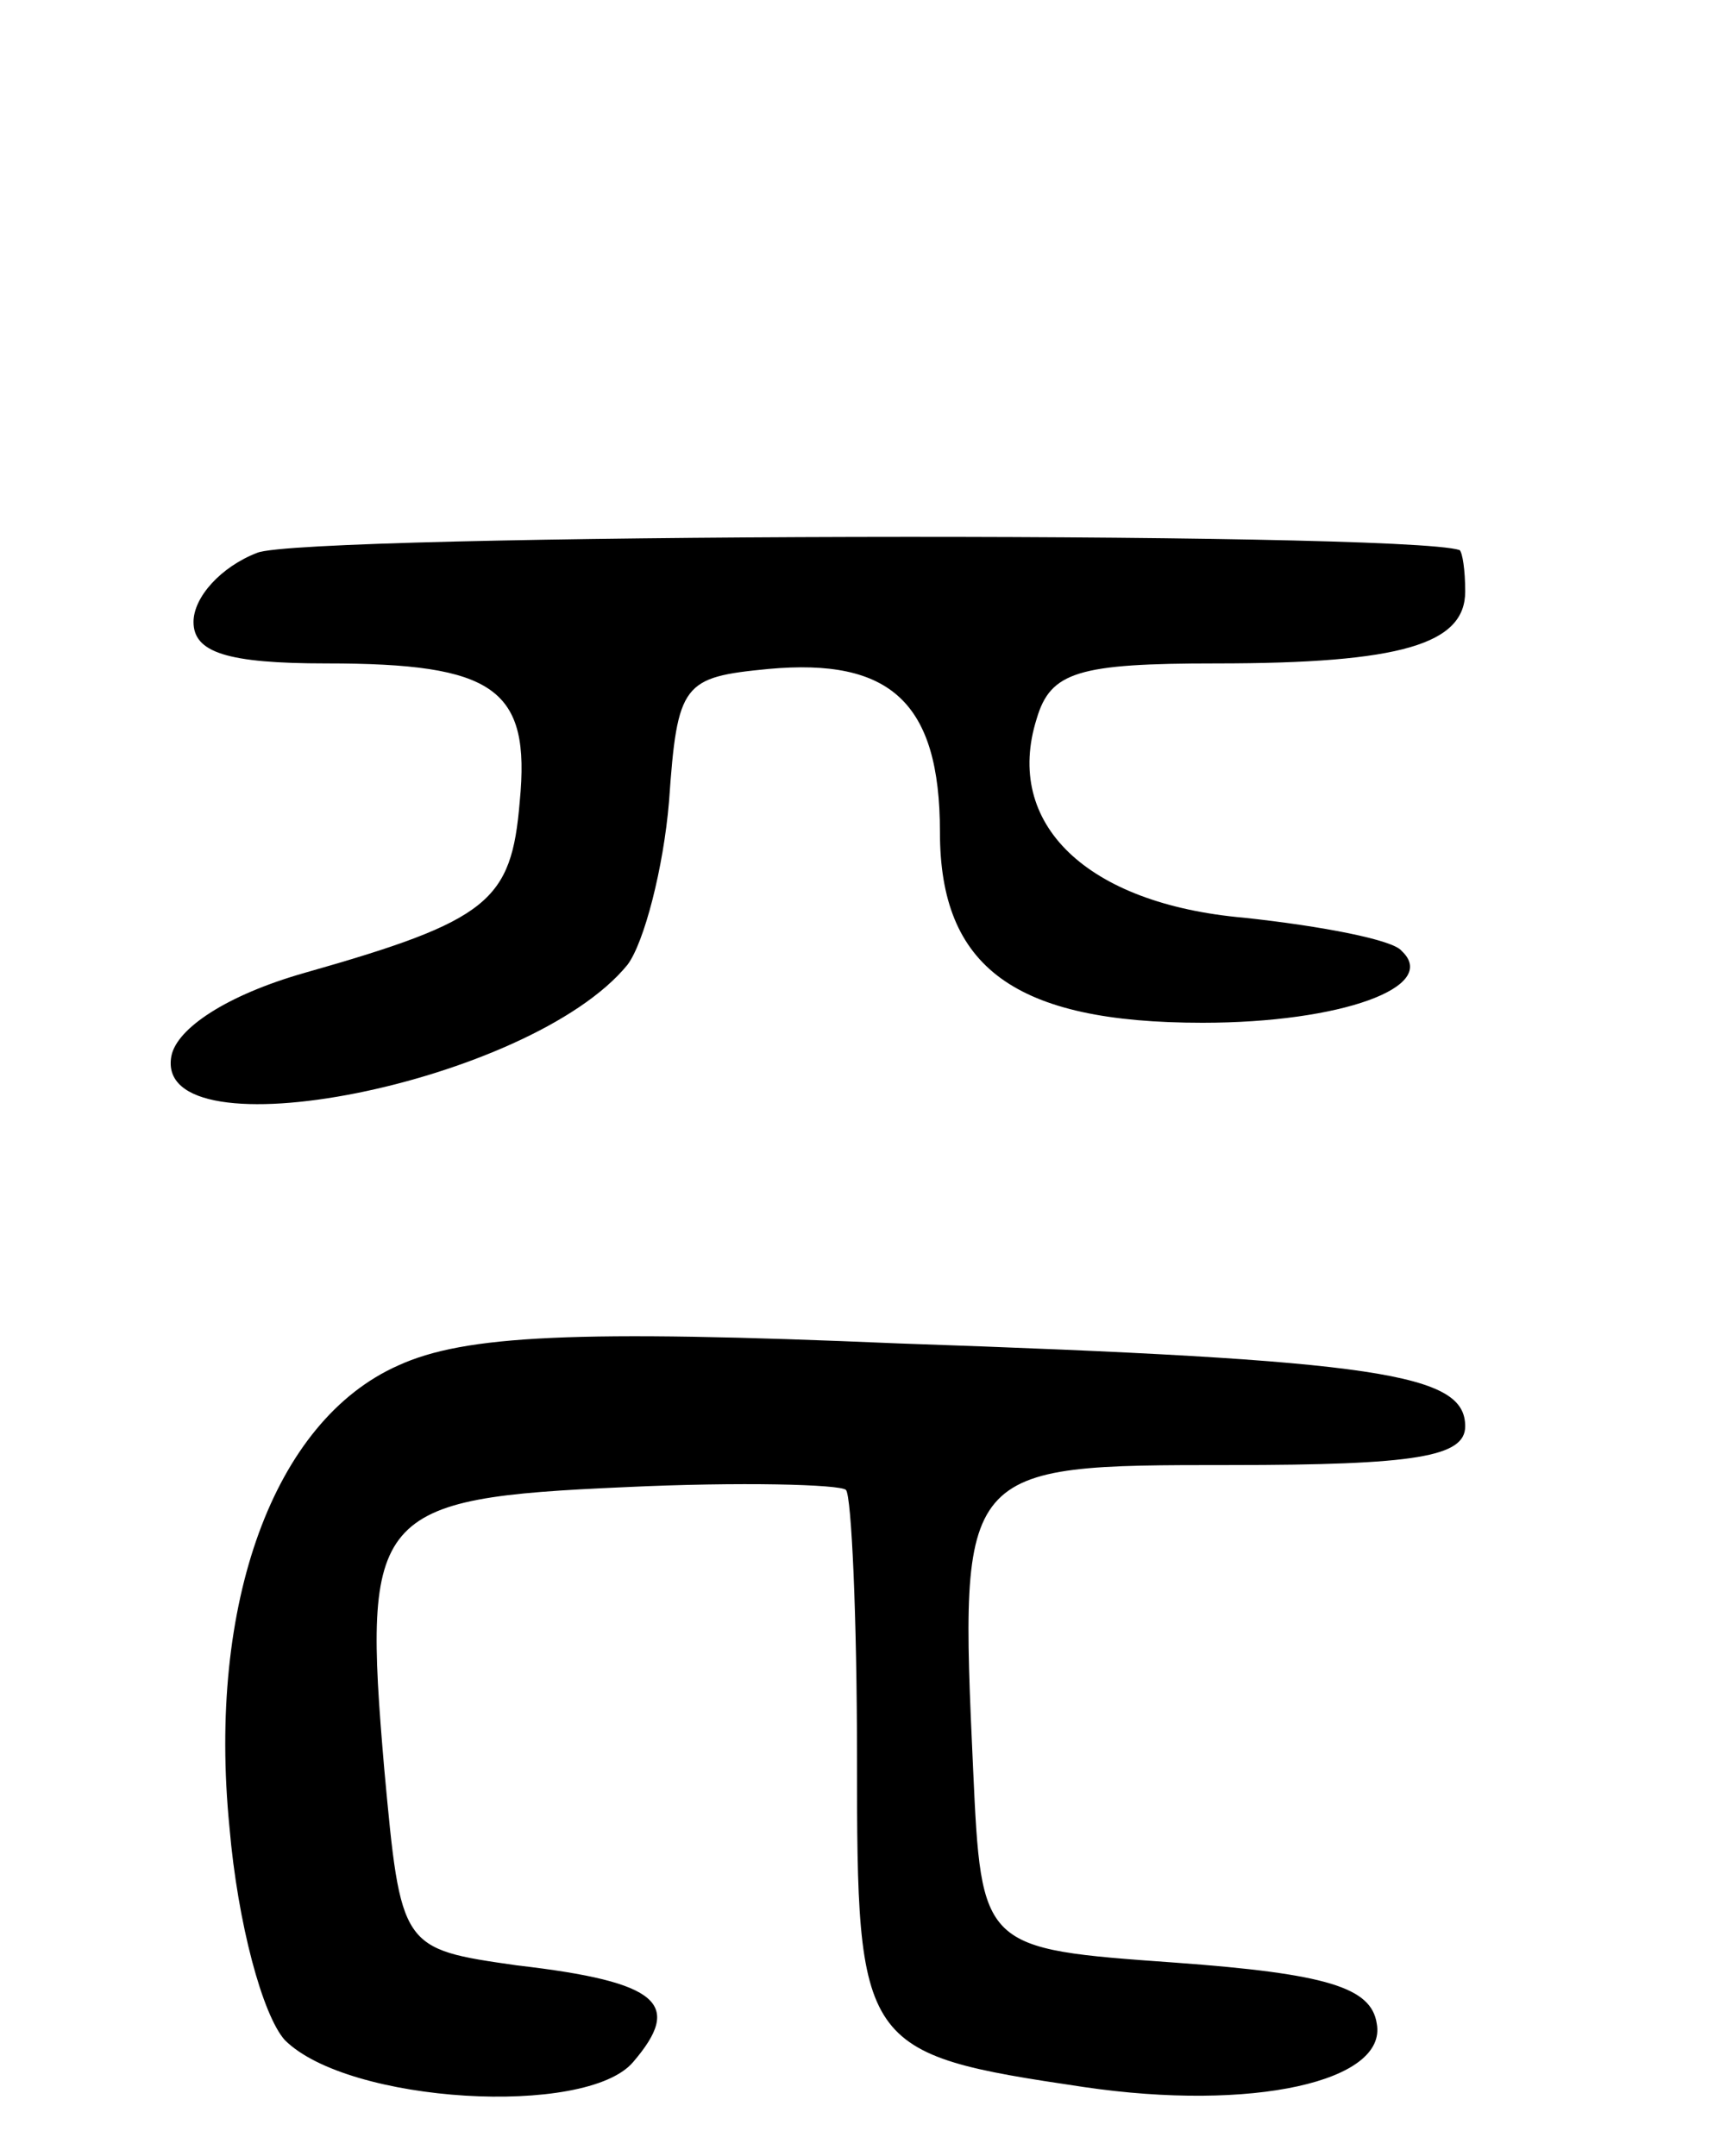 <svg version="1.0" xmlns="http://www.w3.org/2000/svg"
 width="62pt" height="78pt" viewBox="0 0 62 78"
 preserveAspectRatio="xMidYMid meet">
<g transform="translate(0,78) scale(0.1,-0.1)"
fill="#000000" stroke="none">
<path d="M93 580 c-13 -5 -23 -16 -23 -25 0 -11 12 -15 48 -15 61 0 74 -9 70
-50 -3 -36 -11 -43 -78 -62 -28 -8 -46 -20 -48 -30 -7 -37 130 -10 165 33 6 8
13 35 15 59 3 43 5 45 36 48 44 4 62 -12 62 -59 0 -49 27 -69 95 -69 50 0 86
13 72 26 -3 4 -29 9 -57 12 -57 5 -87 34 -75 72 5 17 15 20 65 20 67 0 90 7
90 26 0 8 -1 14 -2 15 -21 7 -419 6 -435 -1z"/>
<path d="M144 286 c-45 -20 -69 -86 -61 -167 3 -35 12 -68 20 -77 23 -23 109
-28 126 -8 18 21 10 29 -42 35 -42 6 -42 6 -48 71 -8 93 -4 98 87 102 42 2 78
1 80 -1 2 -2 4 -46 4 -97 0 -105 1 -107 82 -119 61 -9 110 2 106 23 -2 13 -18
18 -73 22 -70 5 -70 5 -73 70 -5 110 -5 110 93 110 67 0 85 3 85 14 0 19 -30
24 -205 30 -117 5 -157 3 -181 -8z"/>
</g>
</svg>
